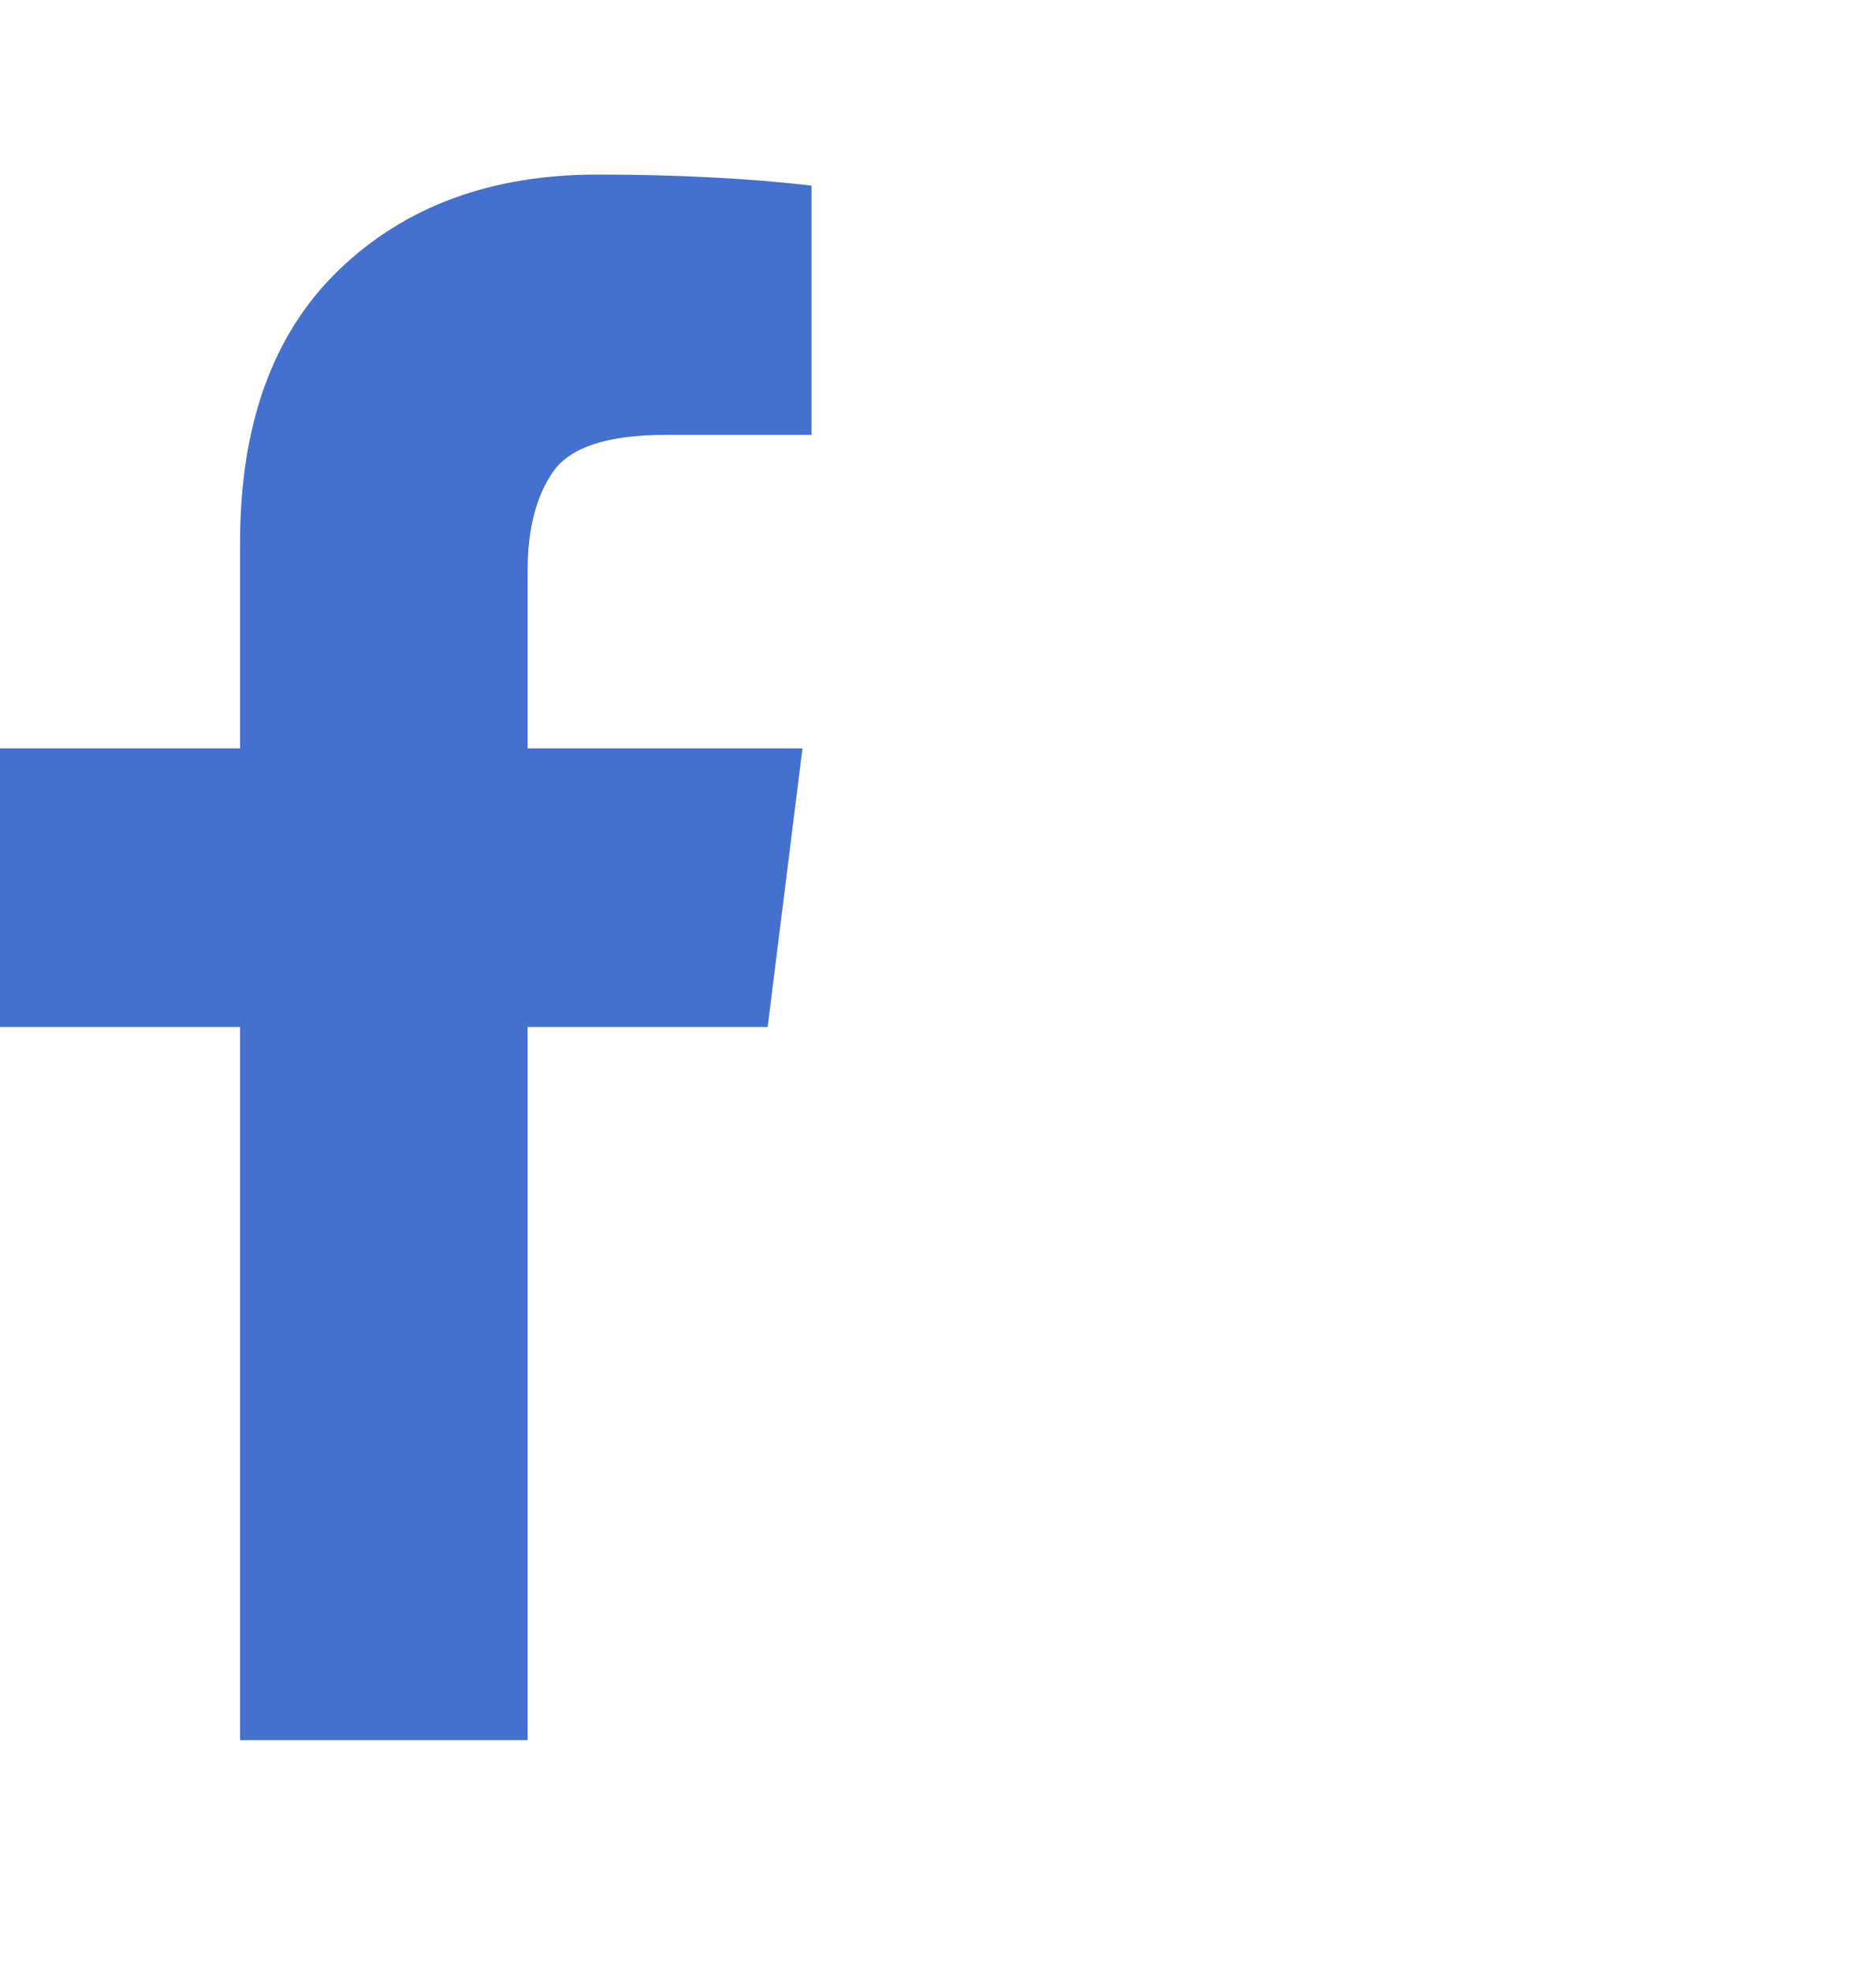 <svg width="20" height="21" viewBox="0 0 20 21" fill="none" xmlns="http://www.w3.org/2000/svg">
<g id="Nav &#226;&#134;&#146; Link">
<path id="Vector" d="M7.09 4.634H8.652V1.978C8.314 1.938 7.956 1.909 7.578 1.89C7.201 1.87 6.81 1.86 6.406 1.86C6.406 1.86 6.403 1.86 6.396 1.86C6.39 1.86 6.38 1.86 6.367 1.86C5.234 1.86 4.316 2.199 3.613 2.876C2.91 3.553 2.559 4.523 2.559 5.786V7.974H0V10.942H2.559V18.54H5.625V10.942H8.184L8.555 7.974H5.625V6.079C5.625 5.636 5.716 5.285 5.898 5.024C6.081 4.764 6.478 4.634 7.09 4.634Z" fill="#4470CF"/>
</g>
</svg>
